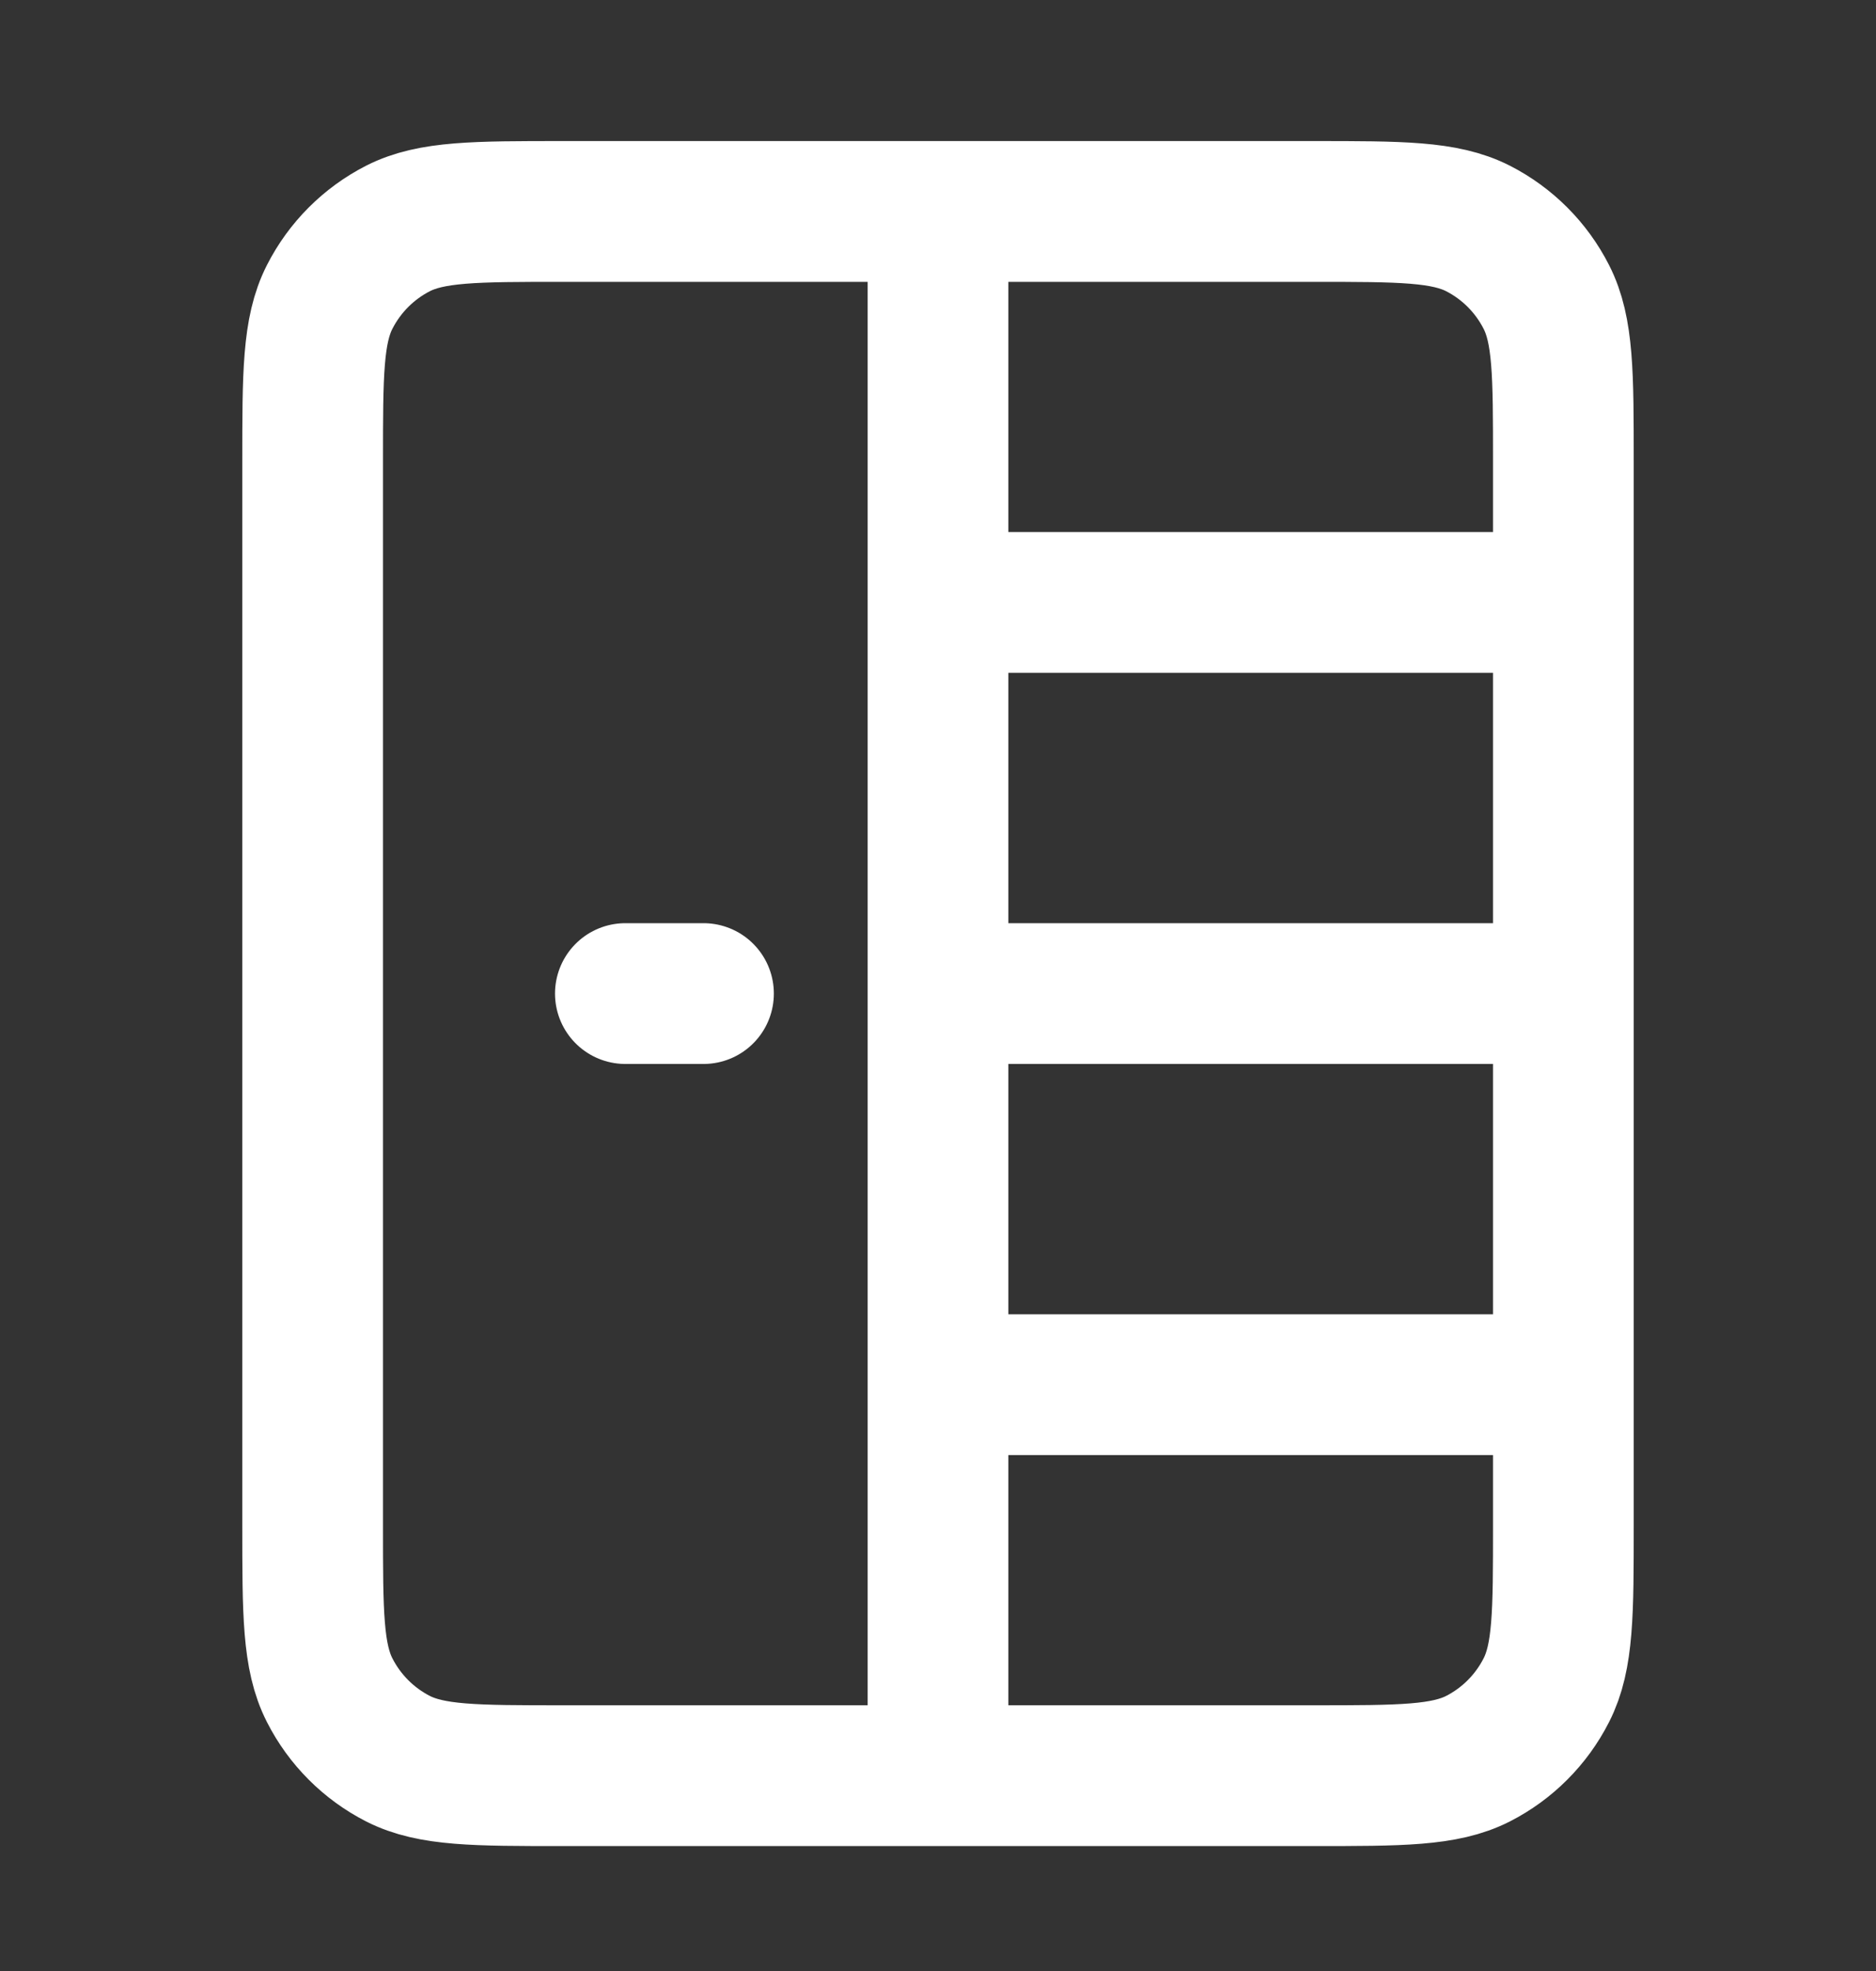 <svg width="20" height="21" viewBox="0 0 20 21" fill="none" xmlns="http://www.w3.org/2000/svg">
<rect x="0" y="0" width="20" height="21" fill="#333333" stroke="none"/>
<g id="Furniture/wardrobe/alt">
<path id="Icon" d="M10 2.253V18.919M6.667 10.586H7.5M10 6.419H16.667M10 10.586H16.667M10 14.753H16.667M6 18.919H14C14.933 18.919 15.4 18.919 15.757 18.738C16.07 18.578 16.325 18.323 16.485 18.009C16.667 17.653 16.667 17.186 16.667 16.253V4.919C16.667 3.986 16.667 3.519 16.485 3.163C16.325 2.849 16.07 2.594 15.757 2.434C15.4 2.253 14.933 2.253 14 2.253H6C5.066 2.253 4.6 2.253 4.243 2.434C3.93 2.594 3.675 2.849 3.515 3.163C3.333 3.519 3.333 3.986 3.333 4.919V16.253C3.333 17.186 3.333 17.653 3.515 18.009C3.675 18.323 3.93 18.578 4.243 18.738C4.6 18.919 5.066 18.919 6 18.919Z" stroke="white" stroke-width="1.5" stroke-linecap="round"/>
</g>
</svg>
